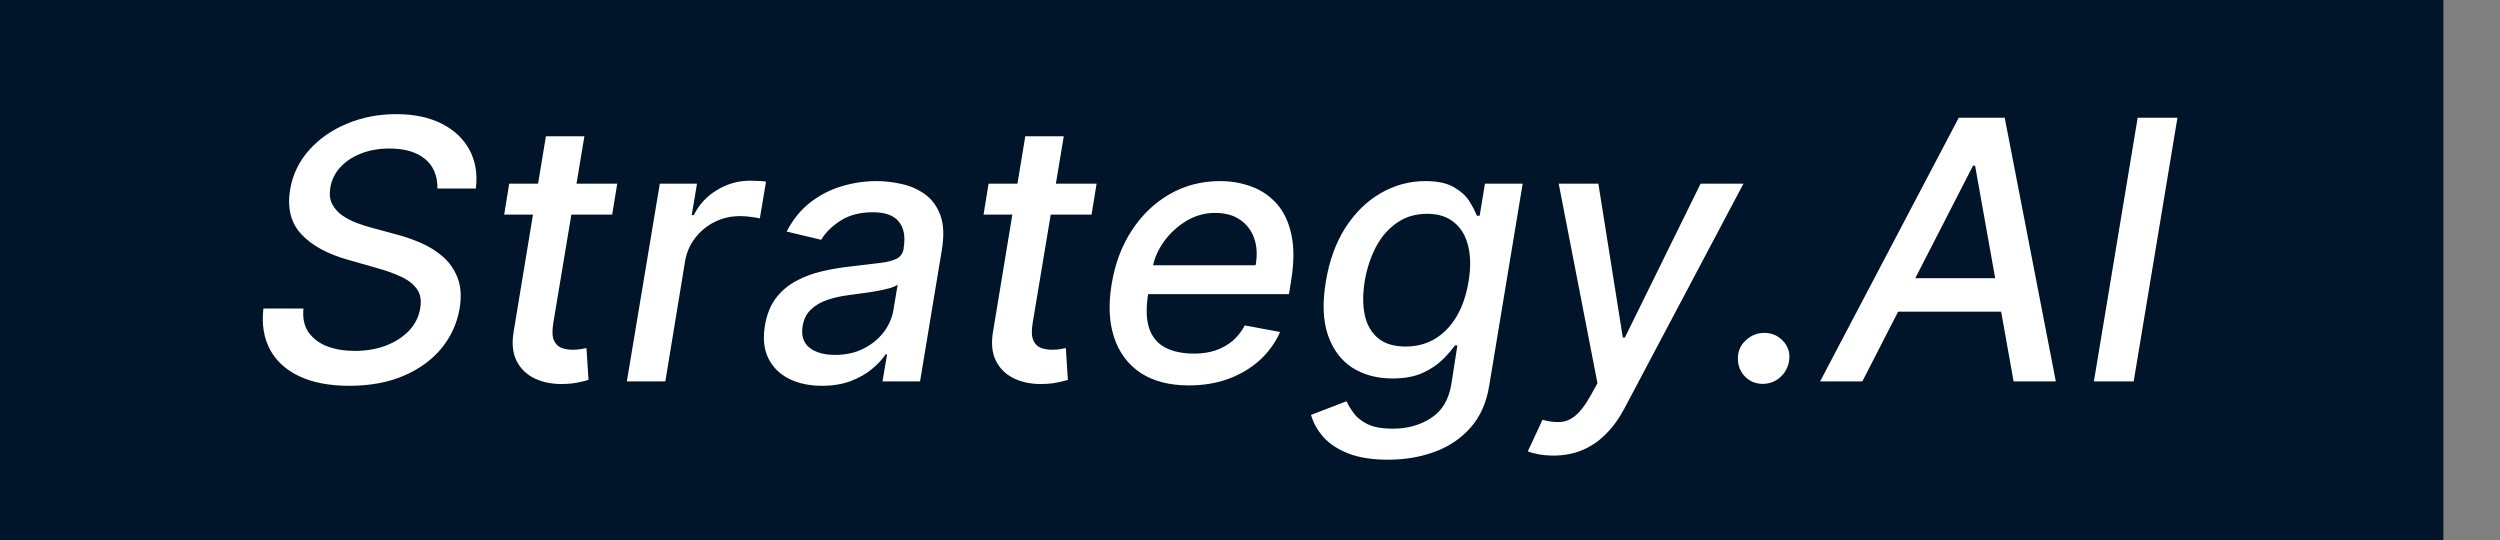 <svg width="662" height="143" viewBox="0 0 662 143" fill="none" xmlns="http://www.w3.org/2000/svg">
<rect x="0" y="0" width="662" height="143" fill="#808080" stroke="none"/>
<rect width="647" height="143" fill="#001529"/>
<path d="M115.841 49.932C115.864 46.5 114.75 43.875 112.5 42.057C110.273 40.239 107.159 39.33 103.159 39.33C100.295 39.33 97.739 39.784 95.489 40.693C93.261 41.58 91.443 42.807 90.034 44.375C88.648 45.92 87.796 47.682 87.477 49.659C87.182 51.318 87.329 52.75 87.921 53.955C88.534 55.159 89.409 56.17 90.546 56.989C91.704 57.784 92.977 58.455 94.364 59C95.75 59.523 97.091 59.955 98.386 60.295L104.932 62.068C107.045 62.614 109.193 63.352 111.375 64.284C113.557 65.216 115.523 66.443 117.273 67.966C119.023 69.489 120.33 71.375 121.193 73.625C122.057 75.875 122.227 78.568 121.705 81.704C121.023 85.659 119.42 89.171 116.898 92.239C114.375 95.307 111.045 97.727 106.909 99.5C102.773 101.273 97.977 102.159 92.523 102.159C87.296 102.159 82.898 101.33 79.329 99.671C75.784 98.011 73.182 95.659 71.523 92.614C69.864 89.546 69.273 85.909 69.75 81.704H80.352C80.102 84.227 80.557 86.329 81.716 88.011C82.898 89.671 84.557 90.909 86.693 91.727C88.829 92.523 91.25 92.921 93.954 92.921C96.954 92.921 99.693 92.454 102.17 91.523C104.648 90.568 106.693 89.25 108.307 87.568C109.92 85.864 110.909 83.875 111.273 81.602C111.636 79.534 111.341 77.841 110.386 76.523C109.455 75.204 108.045 74.114 106.159 73.25C104.295 72.386 102.17 71.625 99.784 70.966L91.909 68.716C86.568 67.193 82.523 64.954 79.773 62C77.023 59.045 76.034 55.136 76.807 50.273C77.489 46.25 79.171 42.739 81.852 39.739C84.534 36.739 87.875 34.409 91.875 32.75C95.875 31.068 100.216 30.227 104.898 30.227C109.625 30.227 113.648 31.068 116.966 32.75C120.284 34.432 122.739 36.75 124.33 39.705C125.92 42.659 126.477 46.068 126 49.932H115.841ZM163.44 48.636L162.111 56.818H133.509L134.838 48.636H163.44ZM144.554 36.091H154.747L146.497 85.625C146.179 87.602 146.236 89.091 146.668 90.091C147.099 91.068 147.759 91.739 148.645 92.102C149.554 92.443 150.565 92.614 151.679 92.614C152.497 92.614 153.213 92.557 153.827 92.443C154.44 92.329 154.929 92.239 155.293 92.171L155.838 100.591C155.156 100.818 154.236 101.045 153.077 101.273C151.94 101.523 150.554 101.659 148.918 101.682C146.236 101.727 143.815 101.25 141.656 100.25C139.497 99.227 137.884 97.682 136.815 95.614C135.747 93.523 135.486 90.898 136.031 87.739L144.554 36.091ZM165.989 101L174.716 48.636H184.568L183.17 56.955H183.716C185.125 54.136 187.182 51.92 189.886 50.307C192.591 48.67 195.477 47.852 198.545 47.852C199.205 47.852 199.955 47.875 200.795 47.92C201.636 47.943 202.318 48 202.841 48.091L201.205 57.841C200.818 57.727 200.114 57.602 199.091 57.466C198.068 57.307 197.011 57.227 195.92 57.227C193.534 57.227 191.318 57.739 189.273 58.761C187.227 59.761 185.511 61.159 184.125 62.955C182.739 64.727 181.841 66.75 181.432 69.023L176.182 101H165.989ZM217.653 102.159C214.335 102.159 211.438 101.545 208.96 100.318C206.483 99.068 204.653 97.261 203.472 94.898C202.29 92.534 201.983 89.636 202.551 86.204C203.051 83.25 204.028 80.818 205.483 78.909C206.96 77 208.756 75.489 210.869 74.375C212.983 73.239 215.278 72.386 217.756 71.818C220.233 71.25 222.733 70.829 225.256 70.557C228.438 70.193 231.017 69.886 232.994 69.636C234.994 69.386 236.494 69 237.494 68.477C238.494 67.932 239.097 67.046 239.301 65.818V65.579C239.778 62.625 239.347 60.33 238.006 58.693C236.688 57.034 234.392 56.205 231.119 56.205C227.71 56.205 224.847 56.955 222.528 58.455C220.233 59.955 218.54 61.636 217.449 63.5L208.312 61.318C209.949 58.136 212.028 55.568 214.551 53.614C217.097 51.636 219.881 50.205 222.903 49.318C225.926 48.409 229.017 47.955 232.176 47.955C234.267 47.955 236.438 48.205 238.688 48.705C240.938 49.182 242.983 50.068 244.824 51.364C246.688 52.659 248.074 54.511 248.983 56.92C249.892 59.307 250.028 62.409 249.392 66.227L243.631 101H233.676L234.903 93.841H234.494C233.631 95.159 232.426 96.454 230.881 97.727C229.358 99 227.494 100.057 225.29 100.898C223.085 101.739 220.54 102.159 217.653 102.159ZM221.131 93.977C223.972 93.977 226.483 93.421 228.665 92.307C230.869 91.193 232.653 89.739 234.017 87.943C235.381 86.125 236.233 84.182 236.574 82.114L237.699 75.364C237.267 75.727 236.506 76.057 235.415 76.352C234.347 76.648 233.142 76.909 231.801 77.136C230.46 77.364 229.142 77.557 227.847 77.716C226.574 77.875 225.517 78.023 224.676 78.159C222.676 78.409 220.801 78.829 219.051 79.421C217.324 80.011 215.881 80.864 214.722 81.977C213.563 83.068 212.835 84.523 212.54 86.341C212.131 88.864 212.733 90.773 214.347 92.068C215.983 93.341 218.244 93.977 221.131 93.977ZM290.378 48.636L289.048 56.818H260.446L261.776 48.636H290.378ZM271.491 36.091H281.685L273.435 85.625C273.116 87.602 273.173 89.091 273.605 90.091C274.037 91.068 274.696 91.739 275.582 92.102C276.491 92.443 277.503 92.614 278.616 92.614C279.435 92.614 280.151 92.557 280.764 92.443C281.378 92.329 281.866 92.239 282.23 92.171L282.776 100.591C282.094 100.818 281.173 101.045 280.014 101.273C278.878 101.523 277.491 101.659 275.855 101.682C273.173 101.727 270.753 101.25 268.594 100.25C266.435 99.227 264.821 97.682 263.753 95.614C262.685 93.523 262.423 90.898 262.969 87.739L271.491 36.091ZM314.795 102.057C309.659 102.057 305.409 100.955 302.045 98.75C298.705 96.523 296.364 93.398 295.023 89.375C293.682 85.329 293.466 80.591 294.375 75.159C295.261 69.796 297.045 65.068 299.727 60.977C302.409 56.886 305.75 53.693 309.75 51.398C313.773 49.102 318.216 47.955 323.08 47.955C326.034 47.955 328.818 48.443 331.432 49.42C334.068 50.398 336.307 51.932 338.148 54.023C339.989 56.114 341.261 58.83 341.966 62.17C342.693 65.489 342.67 69.523 341.898 74.273L341.318 77.886H299.659L300.852 70.25H332.489C332.966 67.568 332.841 65.193 332.114 63.125C331.386 61.034 330.136 59.386 328.364 58.182C326.614 56.977 324.409 56.375 321.75 56.375C319.023 56.375 316.477 57.091 314.114 58.523C311.75 59.955 309.773 61.784 308.182 64.011C306.614 66.216 305.625 68.489 305.216 70.829L304.023 77.818C303.432 81.636 303.534 84.704 304.33 87.023C305.148 89.341 306.58 91.023 308.625 92.068C310.67 93.114 313.227 93.636 316.295 93.636C318.273 93.636 320.102 93.364 321.784 92.818C323.489 92.25 325 91.421 326.318 90.329C327.636 89.216 328.739 87.829 329.625 86.171L338.966 87.909C337.716 90.75 335.92 93.239 333.58 95.375C331.239 97.489 328.477 99.136 325.295 100.318C322.136 101.477 318.636 102.057 314.795 102.057ZM367.577 121.727C363.395 121.727 359.895 121.182 357.077 120.091C354.281 119 352.077 117.557 350.463 115.761C348.872 113.966 347.77 112 347.156 109.864L356.565 106.25C357.02 107.25 357.656 108.307 358.474 109.42C359.293 110.557 360.509 111.523 362.122 112.318C363.759 113.114 365.997 113.511 368.838 113.511C372.702 113.511 376.077 112.568 378.963 110.682C381.849 108.818 383.634 105.841 384.315 101.75L385.918 91.454H385.27C384.497 92.568 383.429 93.807 382.065 95.171C380.702 96.534 378.94 97.716 376.781 98.716C374.622 99.716 371.94 100.216 368.736 100.216C364.599 100.216 361.031 99.25 358.031 97.318C355.054 95.364 352.918 92.489 351.622 88.693C350.327 84.875 350.145 80.182 351.077 74.614C351.986 69.046 353.713 64.273 356.259 60.295C358.827 56.318 361.94 53.273 365.599 51.159C369.281 49.023 373.224 47.955 377.429 47.955C380.679 47.955 383.213 48.5 385.031 49.591C386.872 50.659 388.236 51.909 389.122 53.341C390.009 54.773 390.656 56.034 391.065 57.125H391.815L393.213 48.636H403.202L394.338 102.159C393.611 106.659 391.963 110.352 389.395 113.239C386.849 116.125 383.679 118.261 379.884 119.648C376.111 121.034 372.009 121.727 367.577 121.727ZM372.213 91.761C375.122 91.761 377.713 91.079 379.986 89.716C382.281 88.329 384.19 86.352 385.713 83.784C387.236 81.193 388.293 78.091 388.884 74.477C389.474 70.954 389.44 67.852 388.781 65.171C388.145 62.489 386.906 60.398 385.065 58.898C383.247 57.375 380.872 56.614 377.94 56.614C374.849 56.614 372.168 57.409 369.895 59C367.622 60.568 365.77 62.705 364.338 65.409C362.929 68.114 361.94 71.136 361.372 74.477C360.827 77.909 360.838 80.921 361.406 83.511C361.997 86.102 363.179 88.125 364.952 89.579C366.724 91.034 369.145 91.761 372.213 91.761ZM411.384 120.636C409.838 120.636 408.463 120.511 407.259 120.261C406.054 120.034 405.156 119.784 404.565 119.511L408.452 111.159C410.247 111.659 411.849 111.852 413.259 111.739C414.69 111.625 416.031 111.034 417.281 109.966C418.531 108.898 419.804 107.216 421.099 104.92L423.009 101.477L412.747 48.636H423.247L429.724 89.375H430.27L450.315 48.636H461.668L430.27 107.92C428.793 110.739 427.111 113.08 425.224 114.943C423.361 116.83 421.27 118.25 418.952 119.205C416.656 120.159 414.134 120.636 411.384 120.636ZM466.807 101.648C464.898 101.648 463.307 100.989 462.034 99.671C460.784 98.352 460.17 96.739 460.193 94.829C460.216 92.943 460.92 91.364 462.307 90.091C463.716 88.796 465.352 88.148 467.216 88.148C469.08 88.148 470.67 88.807 471.989 90.125C473.307 91.443 473.92 93.011 473.83 94.829C473.761 96.102 473.398 97.261 472.739 98.307C472.102 99.329 471.261 100.148 470.216 100.761C469.17 101.352 468.034 101.648 466.807 101.648ZM493.142 101H481.96L518.676 31.182H530.847L544.381 101H533.199L523.006 43.864H522.46L493.142 101ZM499.551 73.659H535.824L534.324 82.523H498.051L499.551 73.659ZM576.588 31.182L564.997 101H554.463L566.054 31.182H576.588Z" fill="white"/>
</svg>
